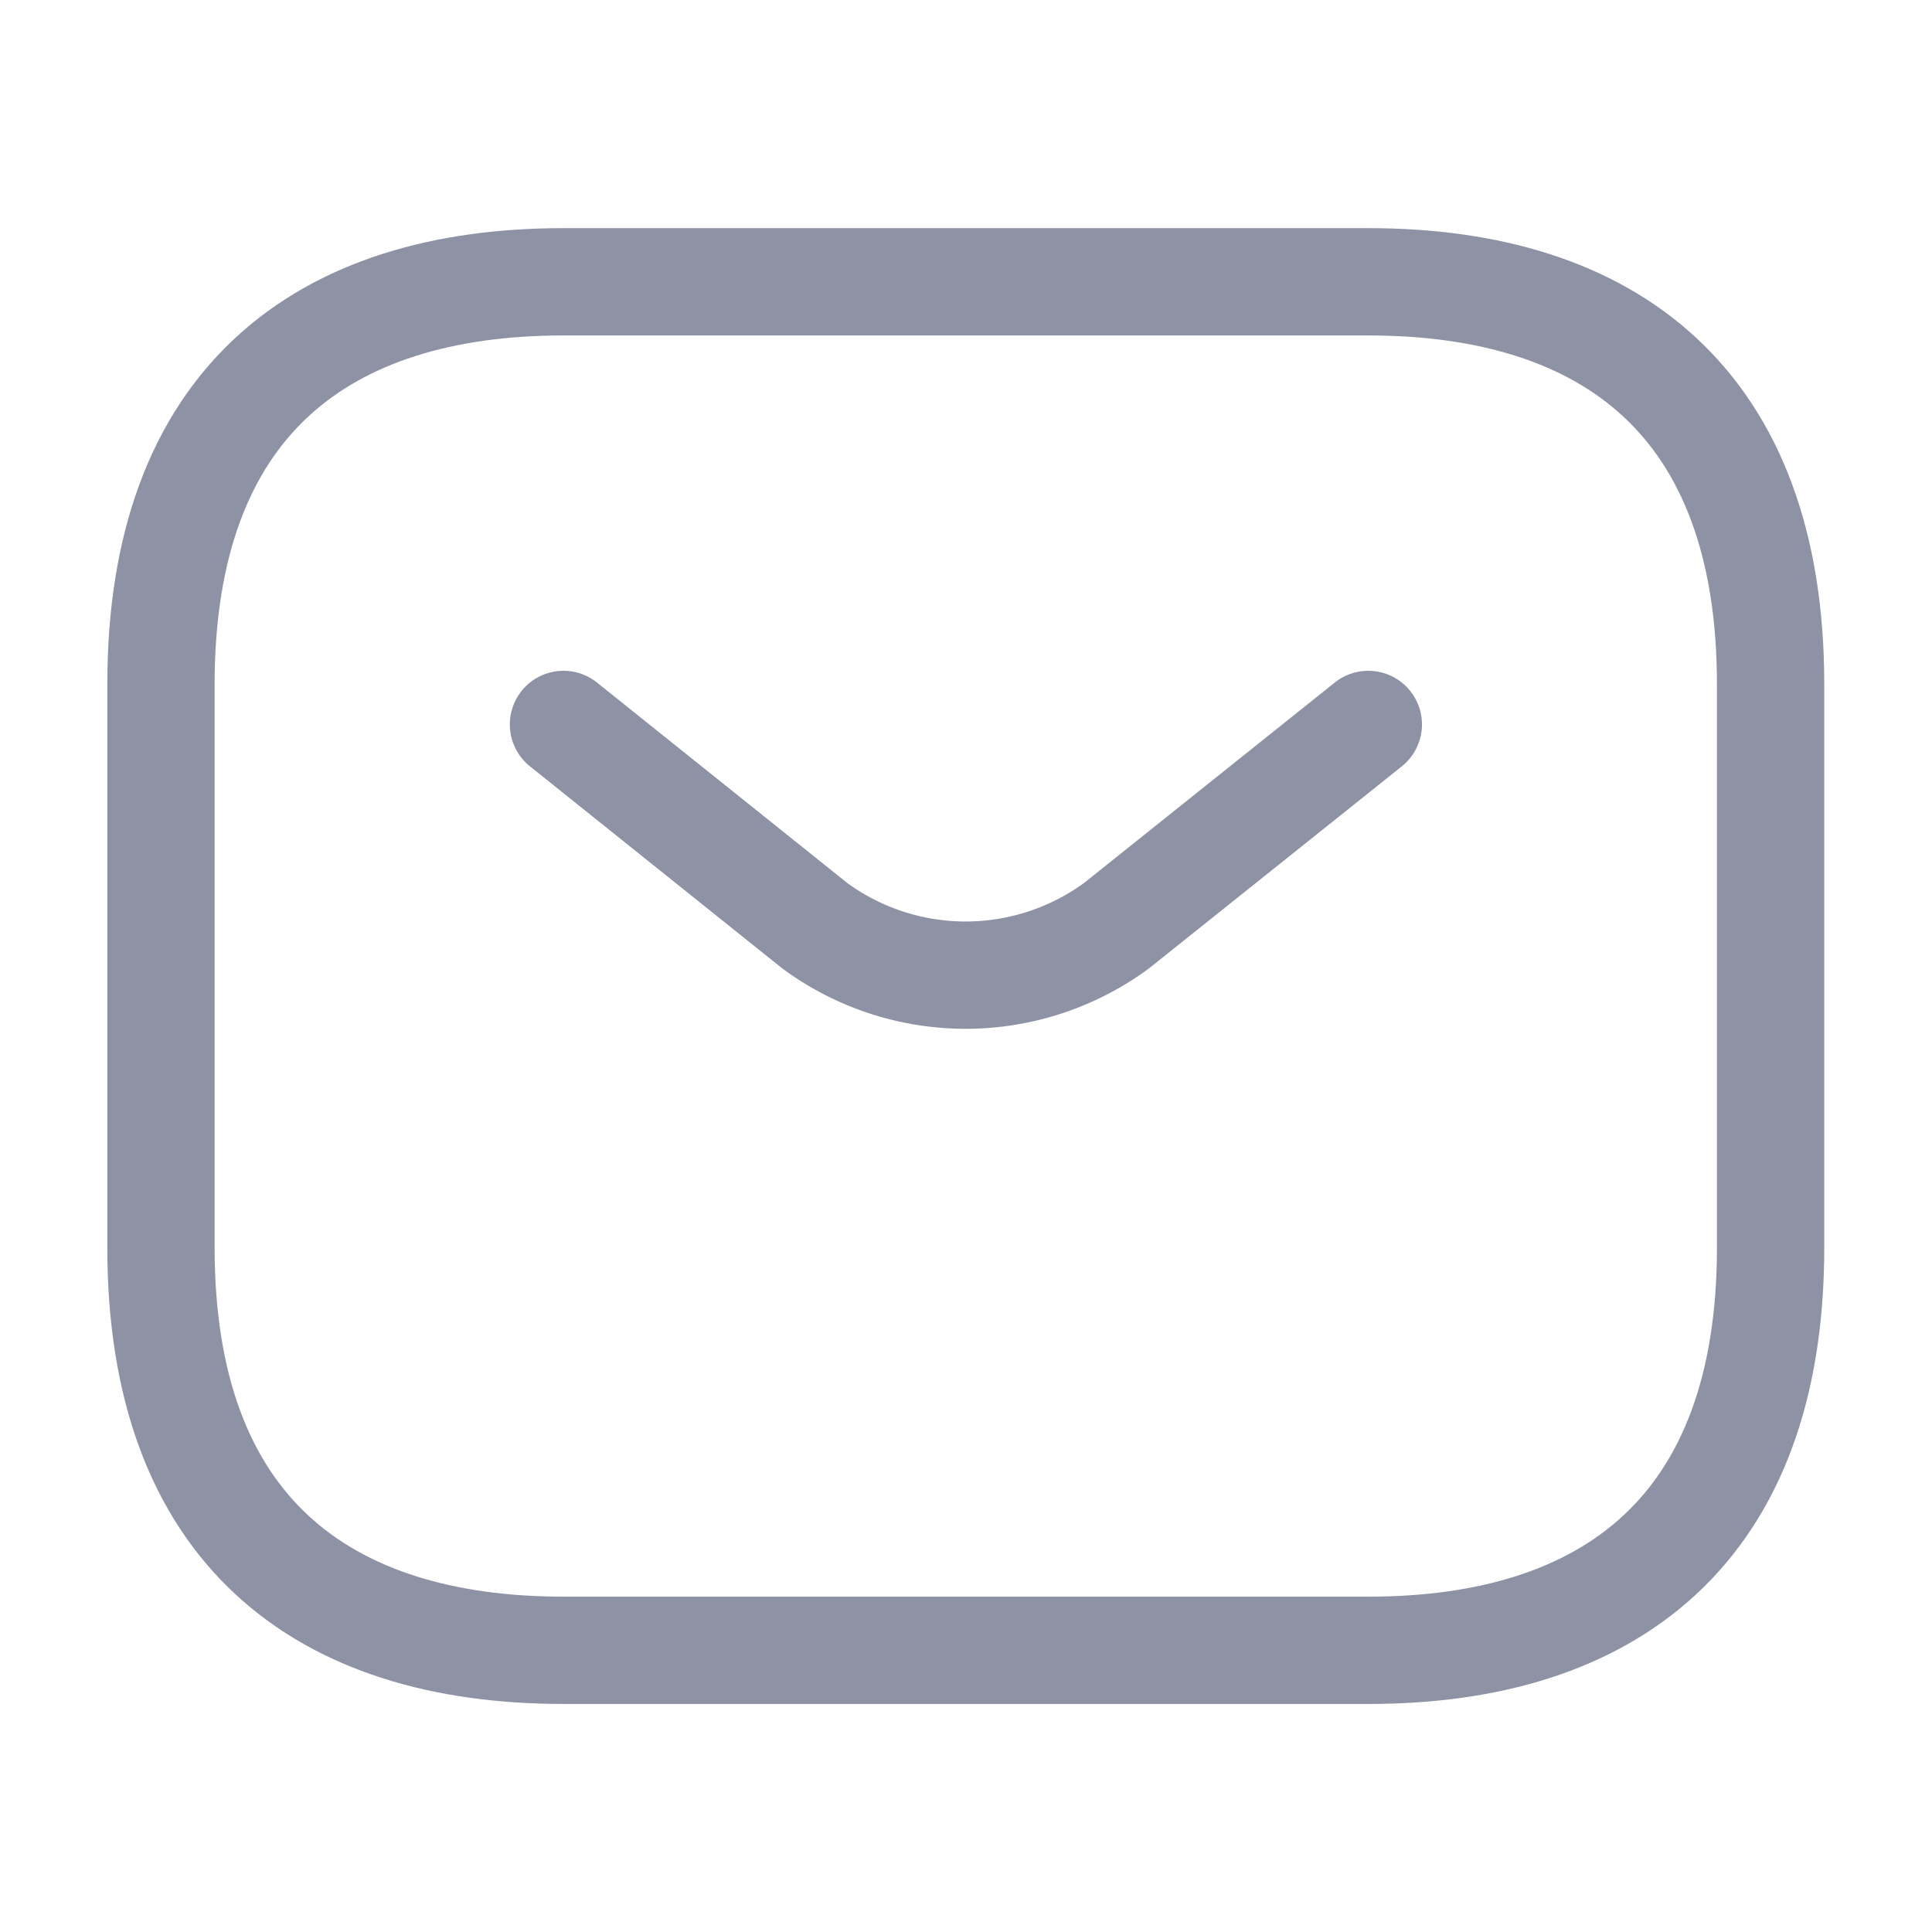 <svg xmlns="http://www.w3.org/2000/svg" width="18.004" height="18.004" viewBox="0 0 18.004 18.004">
  <g id="vuesax_linear_sms" data-name="vuesax/linear/sms" transform="translate(-556 -250)">
    <g id="sms" transform="translate(556 250)">
      <path id="Vector" d="M11.252,12.753h-7.5C1.5,12.753,0,11.628,0,9V3.751C0,1.125,1.5,0,3.751,0h7.5C13.5,0,15,1.125,15,3.751V9C15,11.628,13.5,12.753,11.252,12.753Z" transform="translate(1.5 2.626)" fill="none" stroke="#8e92a5" stroke-linecap="round" stroke-linejoin="round" stroke-width="1"/>
      <path id="Vector-2" data-name="Vector" d="M7.5,0,5.154,1.875a2.375,2.375,0,0,1-2.813,0L0,0" transform="translate(5.251 6.751)" fill="none" stroke="#8e92a5" stroke-linecap="round" stroke-linejoin="round" stroke-width="1"/>
      <path id="Vector-3" data-name="Vector" d="M0,0H18V18H0Z" fill="none" opacity="0"/>
    </g>
  </g>
</svg>
